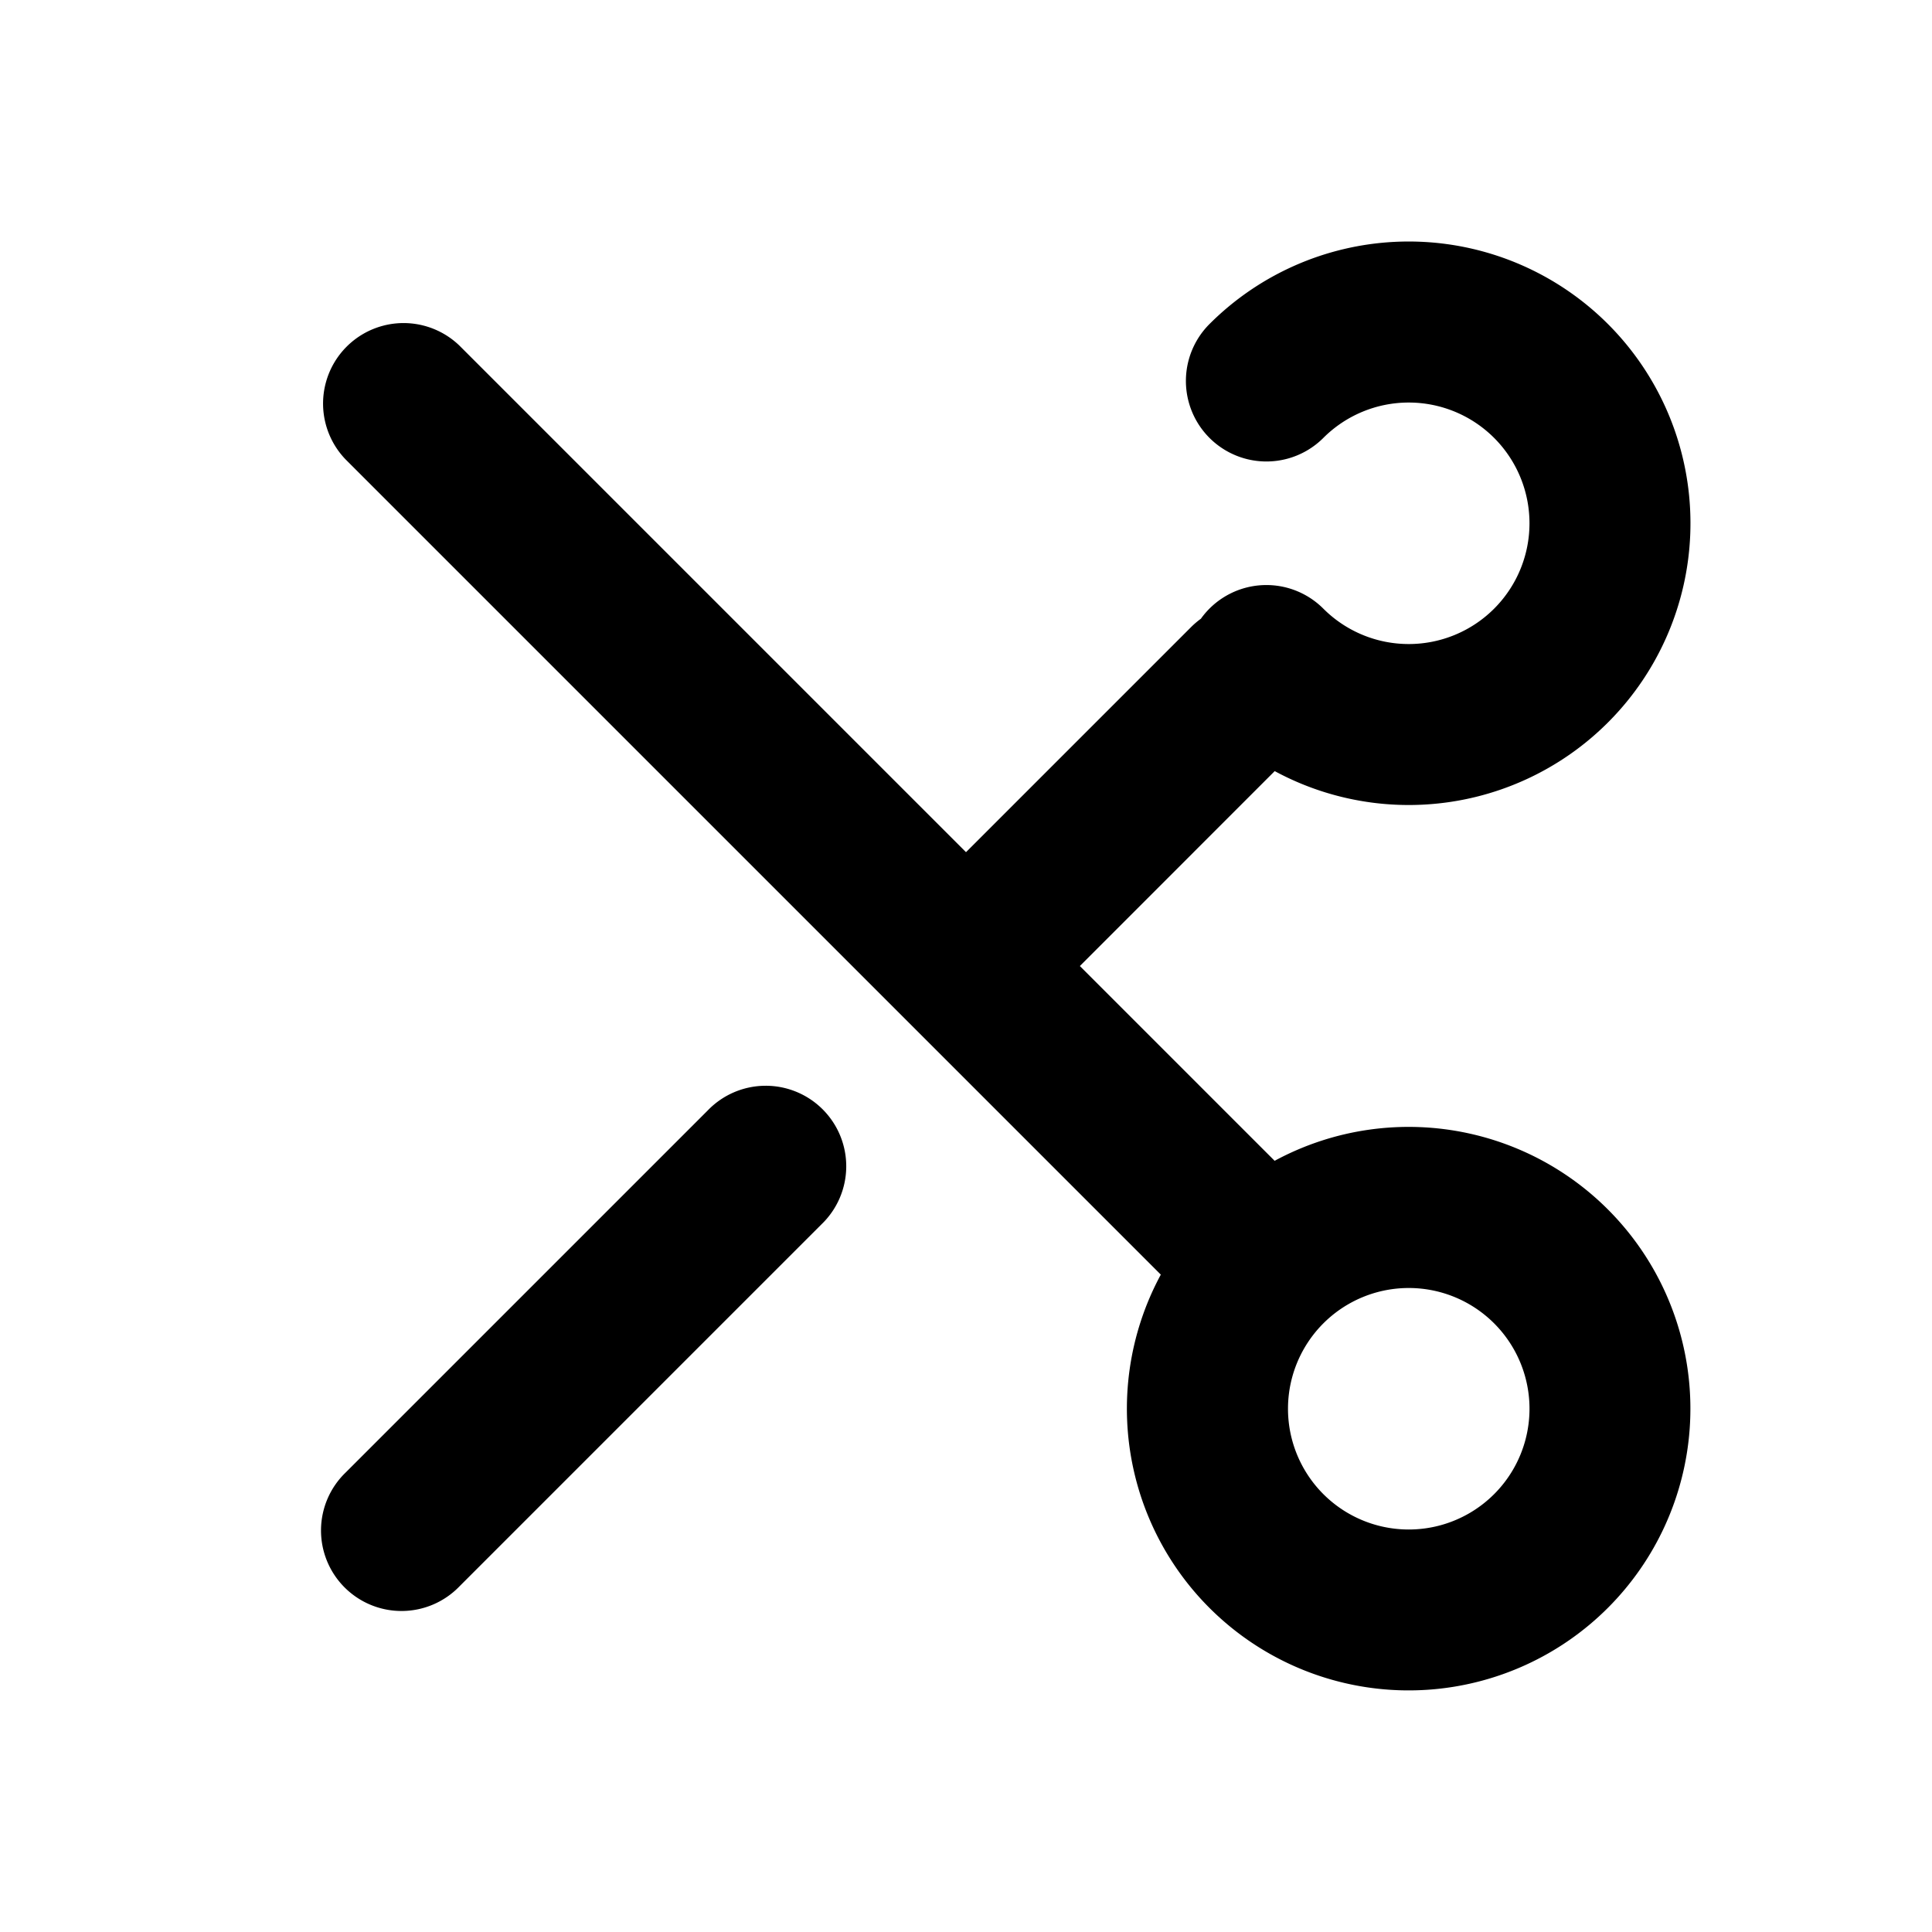 <svg width="24" height="24" viewBox="0 0 24 24" xmlns="http://www.w3.org/2000/svg"><title>scissors</title><path d="M13.414 12l2.42 2.42a3.5 3.5 0 1 1-1.414 1.414L4.294 5.708a1 1 0 0 1 1.414-1.414L12 10.586l2.793-2.793c.04-.04.081-.075.125-.107a1 1 0 0 1 1.52-.126 1.5 1.5 0 1 0 .001-2.12 1 1 0 1 1-1.414-1.415 3.5 3.5 0 1 1 .81 5.554L13.415 12zm4.086 7a1.5 1.5 0 1 0 0-3 1.5 1.5 0 0 0 0 3zm-11.793.707a1 1 0 1 1-1.414-1.414l4.5-4.5a1 1 0 1 1 1.414 1.414l-4.5 4.5z" fill="#000" fill-rule="nonzero"/></svg>